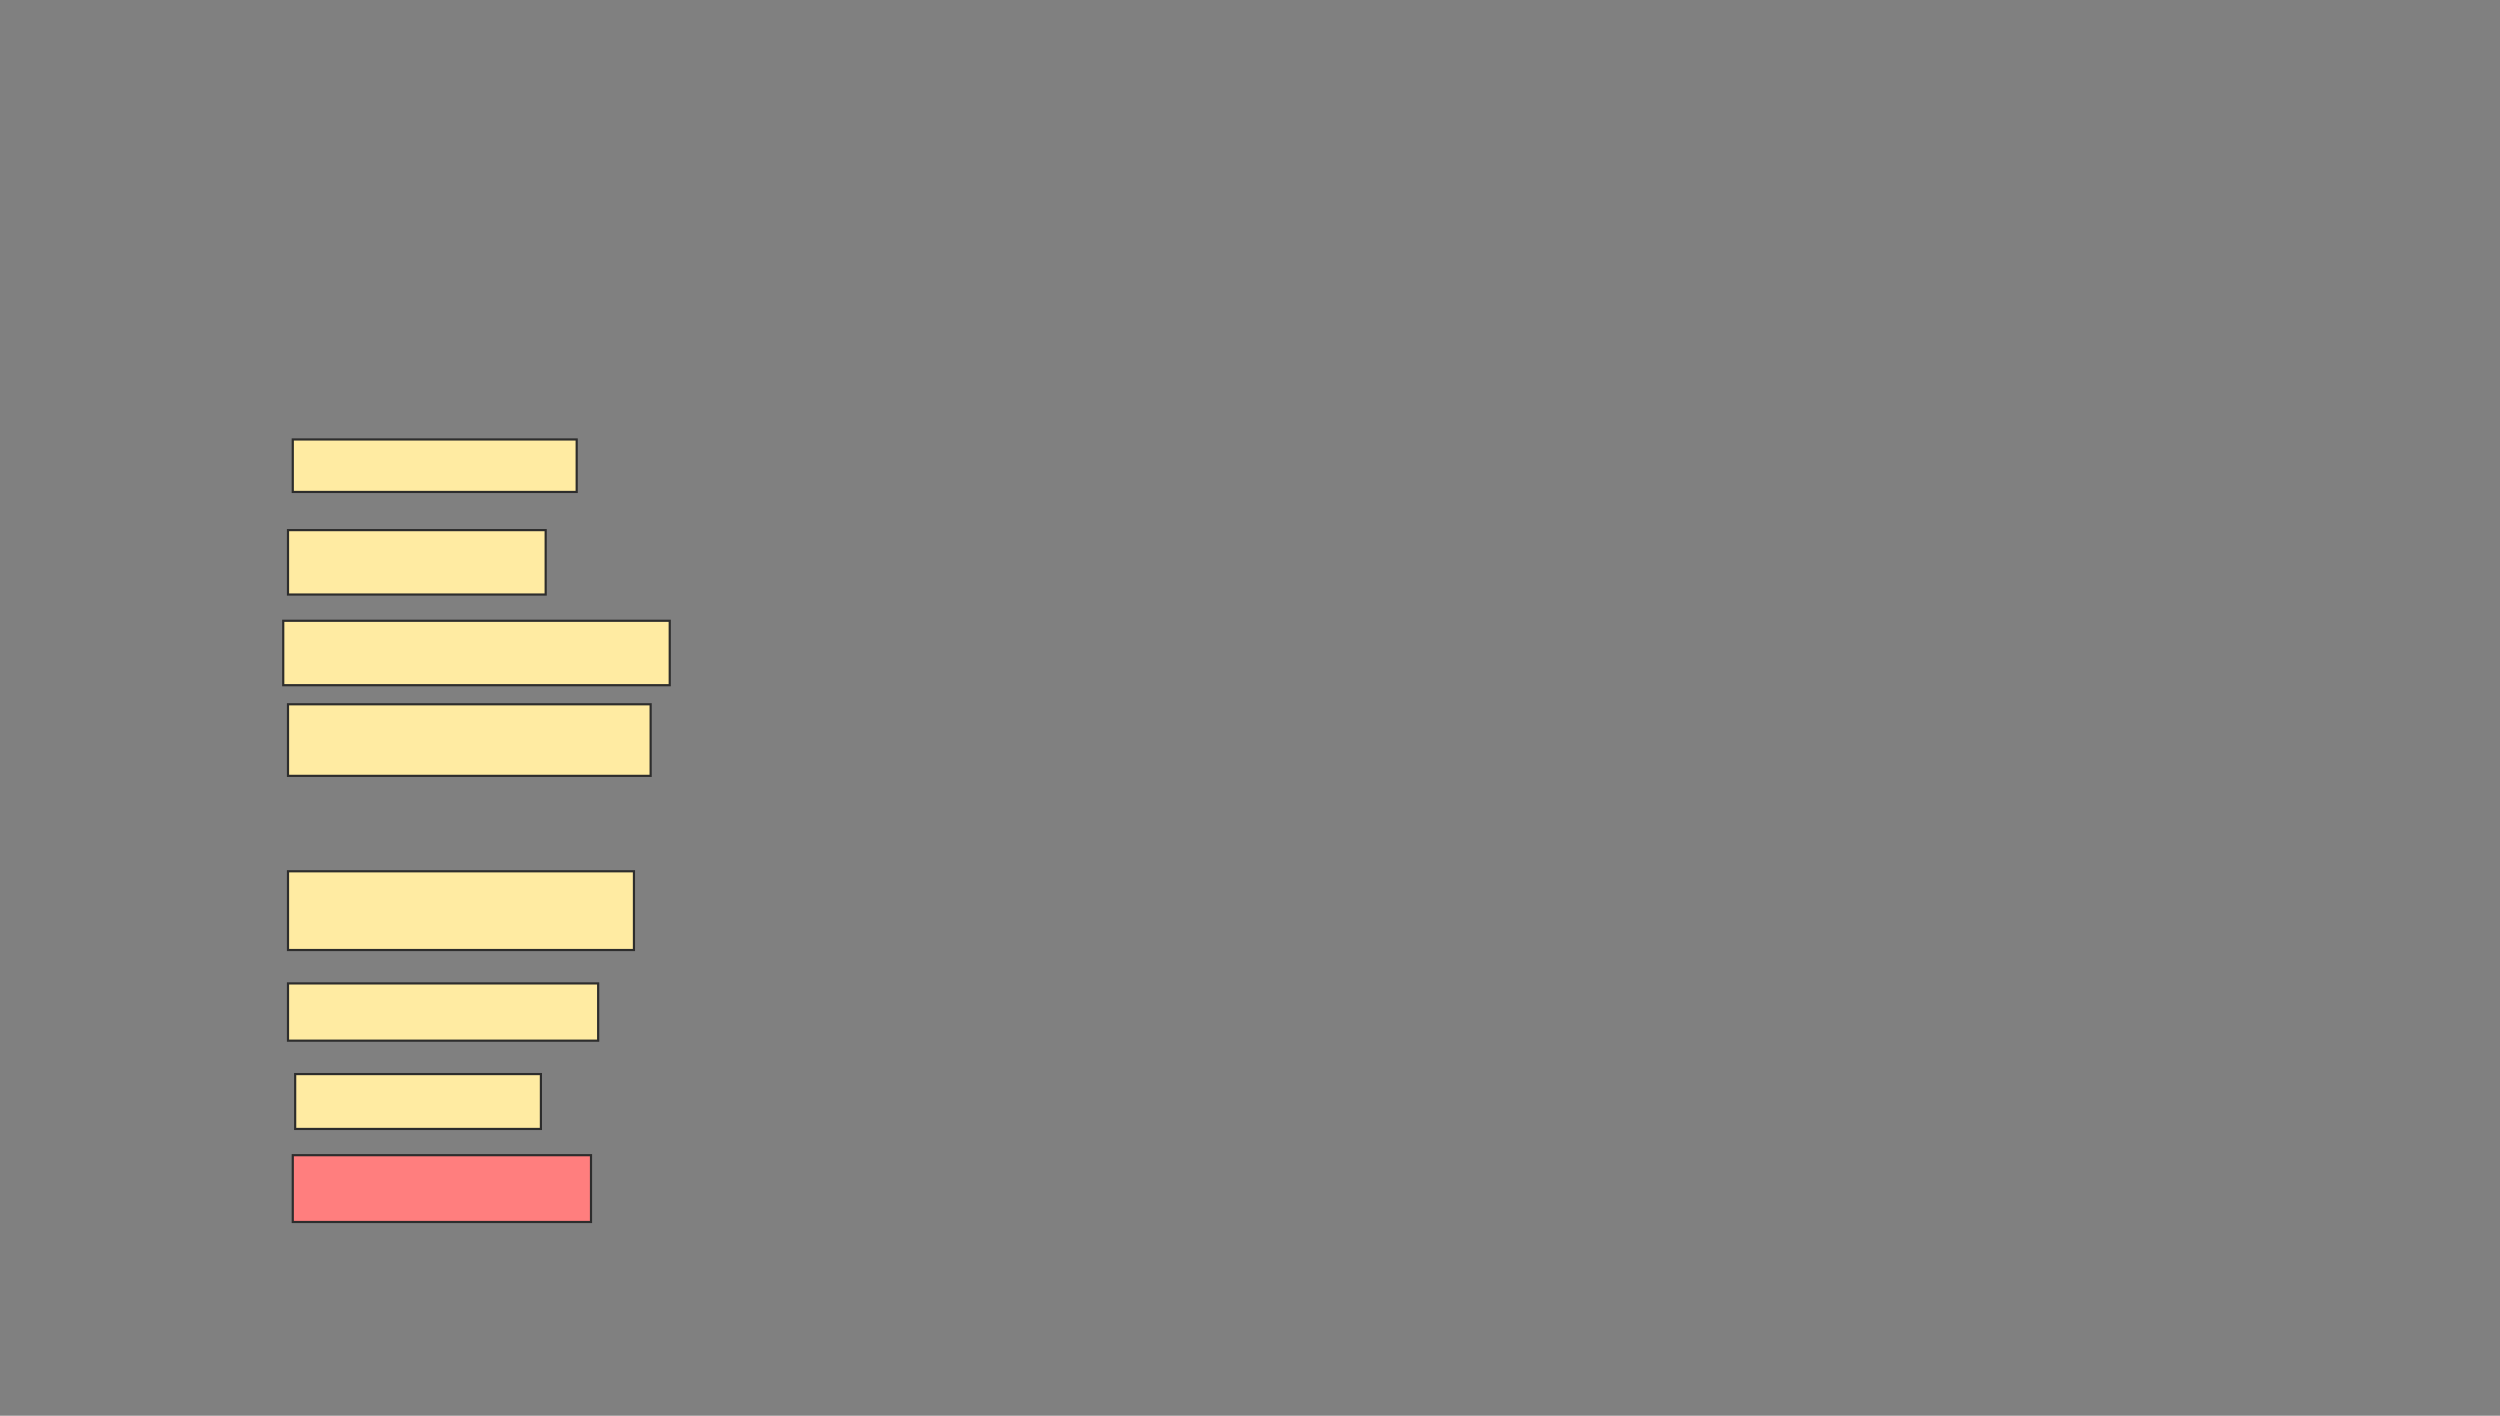 <svg xmlns="http://www.w3.org/2000/svg" width="1139" height="645">
 <rect width="100%" height="100%" fill="#808080" stroke="none"/>
 <!-- Created with Image Occlusion Enhanced -->
 <g>
  <title>Labels</title>
 </g>
 <g>
  <title>Masks</title>
  <rect id="20914c18f0794f8bb85e4c333164b554-ao-1" height="23.913" width="129.348" y="200.217" x="133.391" stroke="#2D2D2D" fill="#FFEBA2"/>
  <rect id="20914c18f0794f8bb85e4c333164b554-ao-2" height="29.348" width="117.391" y="241.522" x="131.217" stroke="#2D2D2D" fill="#FFEBA2"/>
  <rect id="20914c18f0794f8bb85e4c333164b554-ao-3" height="29.348" width="176.087" y="282.826" x="129.043" stroke="#2D2D2D" fill="#FFEBA2"/>
  <rect id="20914c18f0794f8bb85e4c333164b554-ao-4" height="32.609" width="165.217" y="320.87" x="131.217" stroke="#2D2D2D" fill="#FFEBA2"/>
  <rect id="20914c18f0794f8bb85e4c333164b554-ao-5" height="35.87" width="157.609" y="396.956" x="131.217" stroke="#2D2D2D" fill="#FFEBA2"/>
  <rect id="20914c18f0794f8bb85e4c333164b554-ao-6" height="26.087" width="141.304" y="448.043" x="131.217" stroke="#2D2D2D" fill="#FFEBA2"/>
  <rect id="20914c18f0794f8bb85e4c333164b554-ao-7" height="25" width="111.957" y="489.348" x="134.478" stroke="#2D2D2D" fill="#FFEBA2"/>
  <rect stroke="#2D2D2D" id="20914c18f0794f8bb85e4c333164b554-ao-8" height="30.435" width="135.87" y="526.304" x="133.391" fill="#FF7E7E" class="qshape"/>
 </g>
</svg>